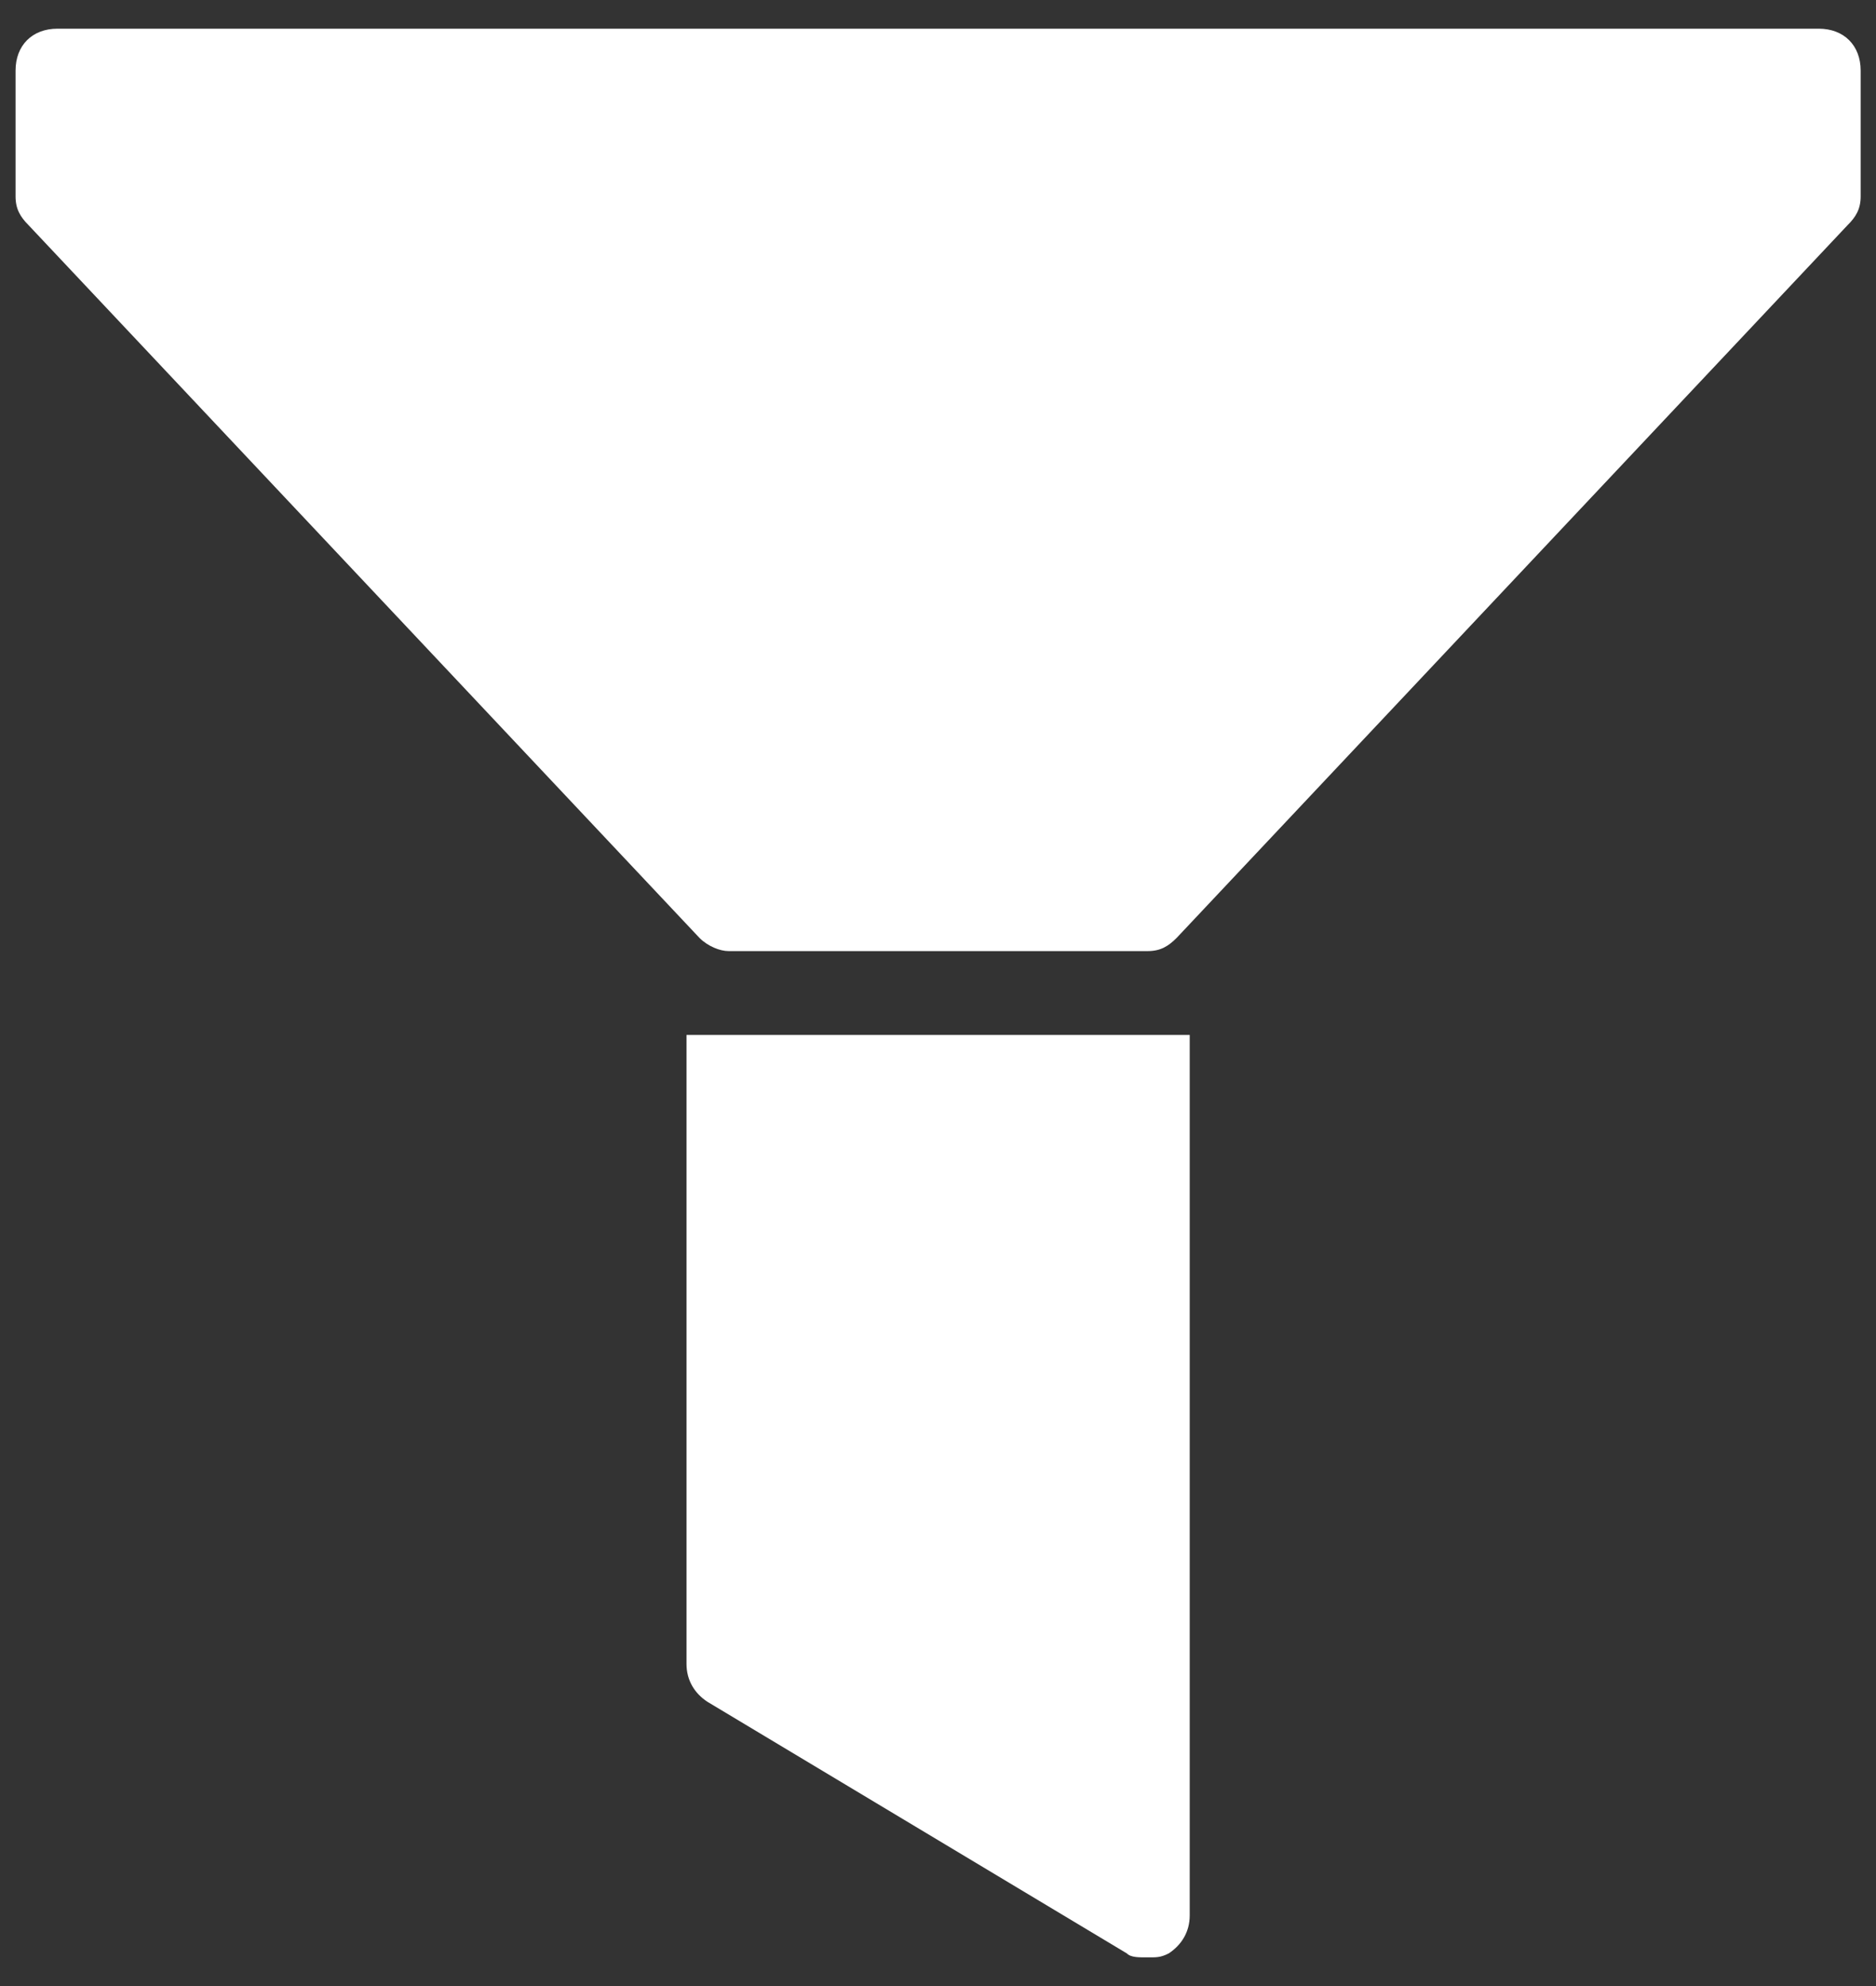 <svg width="17" height="18" viewBox="0 0 17 18" fill="none" xmlns="http://www.w3.org/2000/svg">
<rect x="0" y="0" width="17" height="18" fill="#333333" stroke="none"/>
<path d="M0.521 0.26C0.292 0.26 0.141 0.411 0.141 0.64V1.78C0.141 1.894 0.184 1.966 0.259 2.041L6.339 8.501C6.415 8.577 6.525 8.62 6.601 8.62H10.401C10.515 8.62 10.586 8.577 10.662 8.501L16.742 2.041C16.818 1.966 16.861 1.894 16.861 1.78V0.64C16.861 0.411 16.709 0.26 16.481 0.26H0.521ZM6.221 9.38V15.08C6.221 15.231 6.296 15.349 6.411 15.424L10.211 17.704C10.249 17.743 10.325 17.74 10.401 17.74C10.476 17.74 10.515 17.743 10.591 17.704C10.705 17.629 10.781 17.511 10.781 17.36V9.38H6.221Z" fill="white"/>
</svg>
